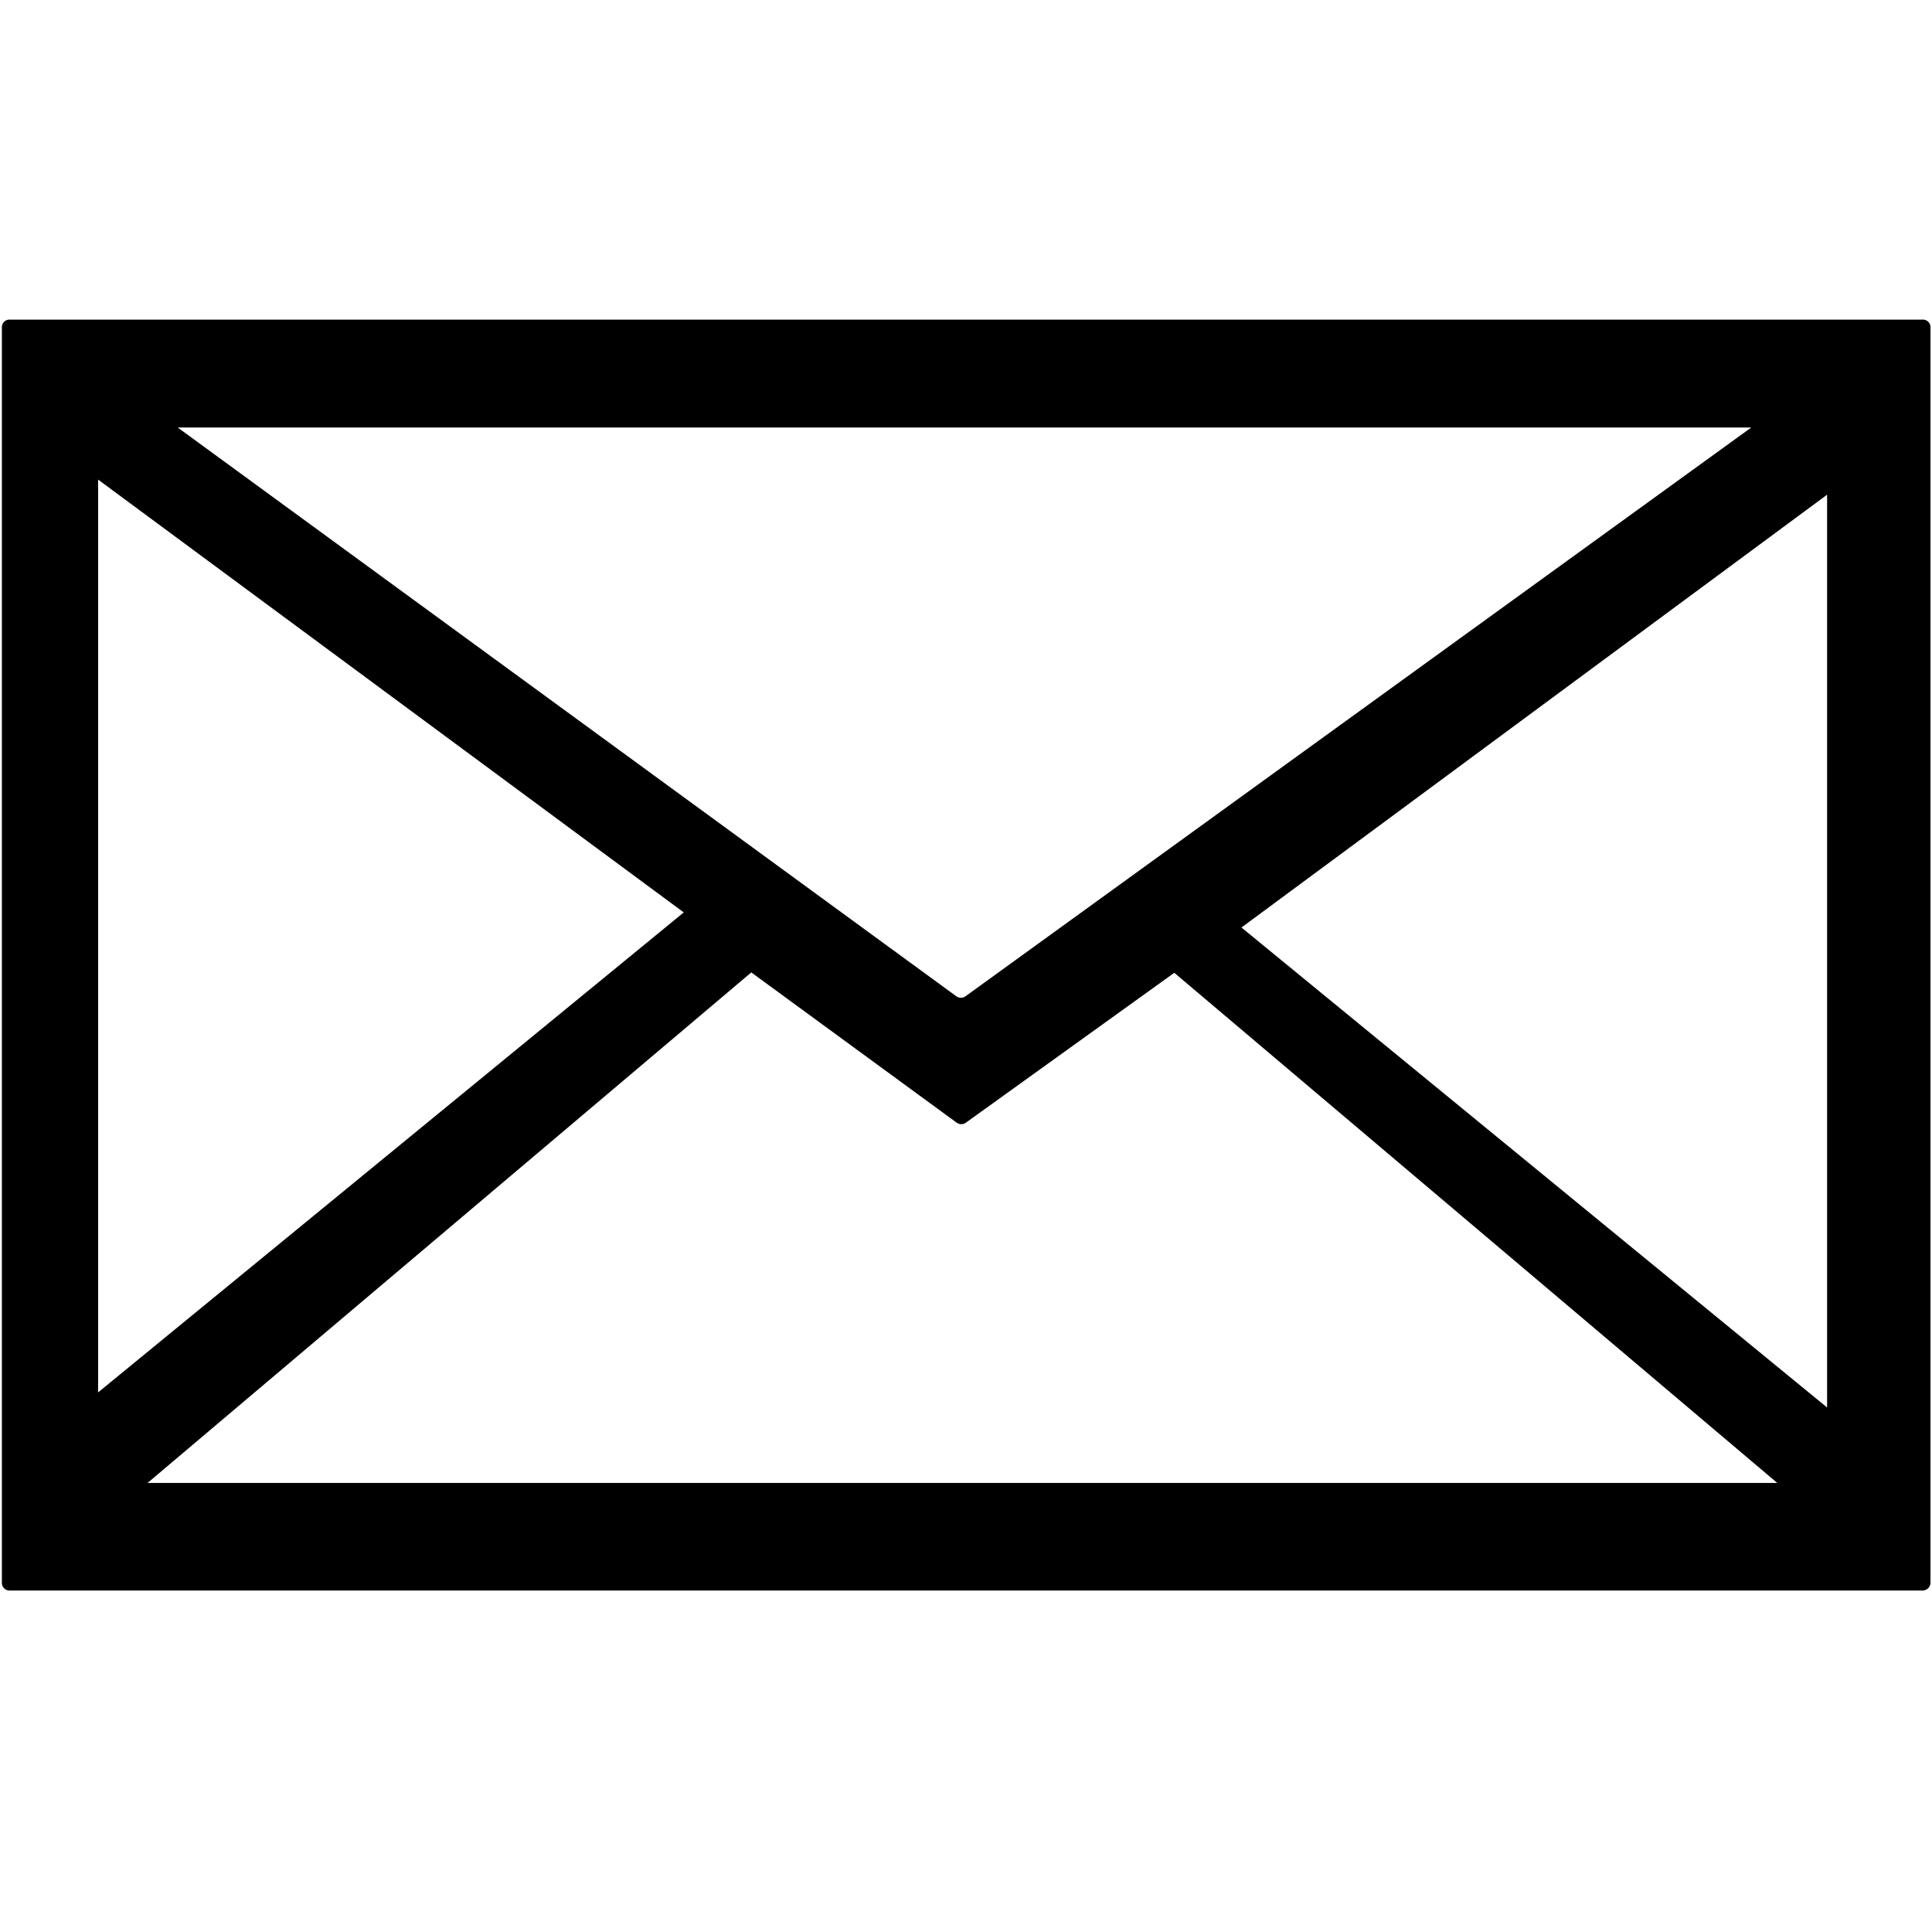 <svg xmlns="http://www.w3.org/2000/svg" width="512" height="512" viewBox="0 0 512 512"><defs><style>.a{fill:none;}</style></defs><title>Master_Icons</title><path class="a" d="M255.9,264L464.1,113.3H47.1L253.4,264A2.1,2.1,0,0,0,255.9,264Z"/><path class="a" d="M255.9,297.5a2.1,2.1,0,0,1-2.5,0l-54.4-39.8L39.1,393H471L311.1,257.8Z"/><polygon class="a" points="26 127.1 26 369 181.2 241.8 26 127.1"/><polygon class="a" points="484.2 373 484.2 131.1 329 245.8 484.2 373"/><path d="M509.5,84.7H2.5a2,2,0,0,0-2,2V419.5a2,2,0,0,0,2,2h507a2.1,2.1,0,0,0,2.1-2.1V86.7A2,2,0,0,0,509.5,84.7Zm-45.4,28.6L255.9,264a2.1,2.1,0,0,1-2.5,0L47.1,113.3h417ZM26,127.1L181.2,241.8,26,369V127.1ZM39.1,393l160-135.3,54.4,39.8a2.1,2.1,0,0,0,2.5,0l55.2-39.7L471,393H39.1Zm445.1-20L329,245.8,484.2,131.1V373Z"/></svg>